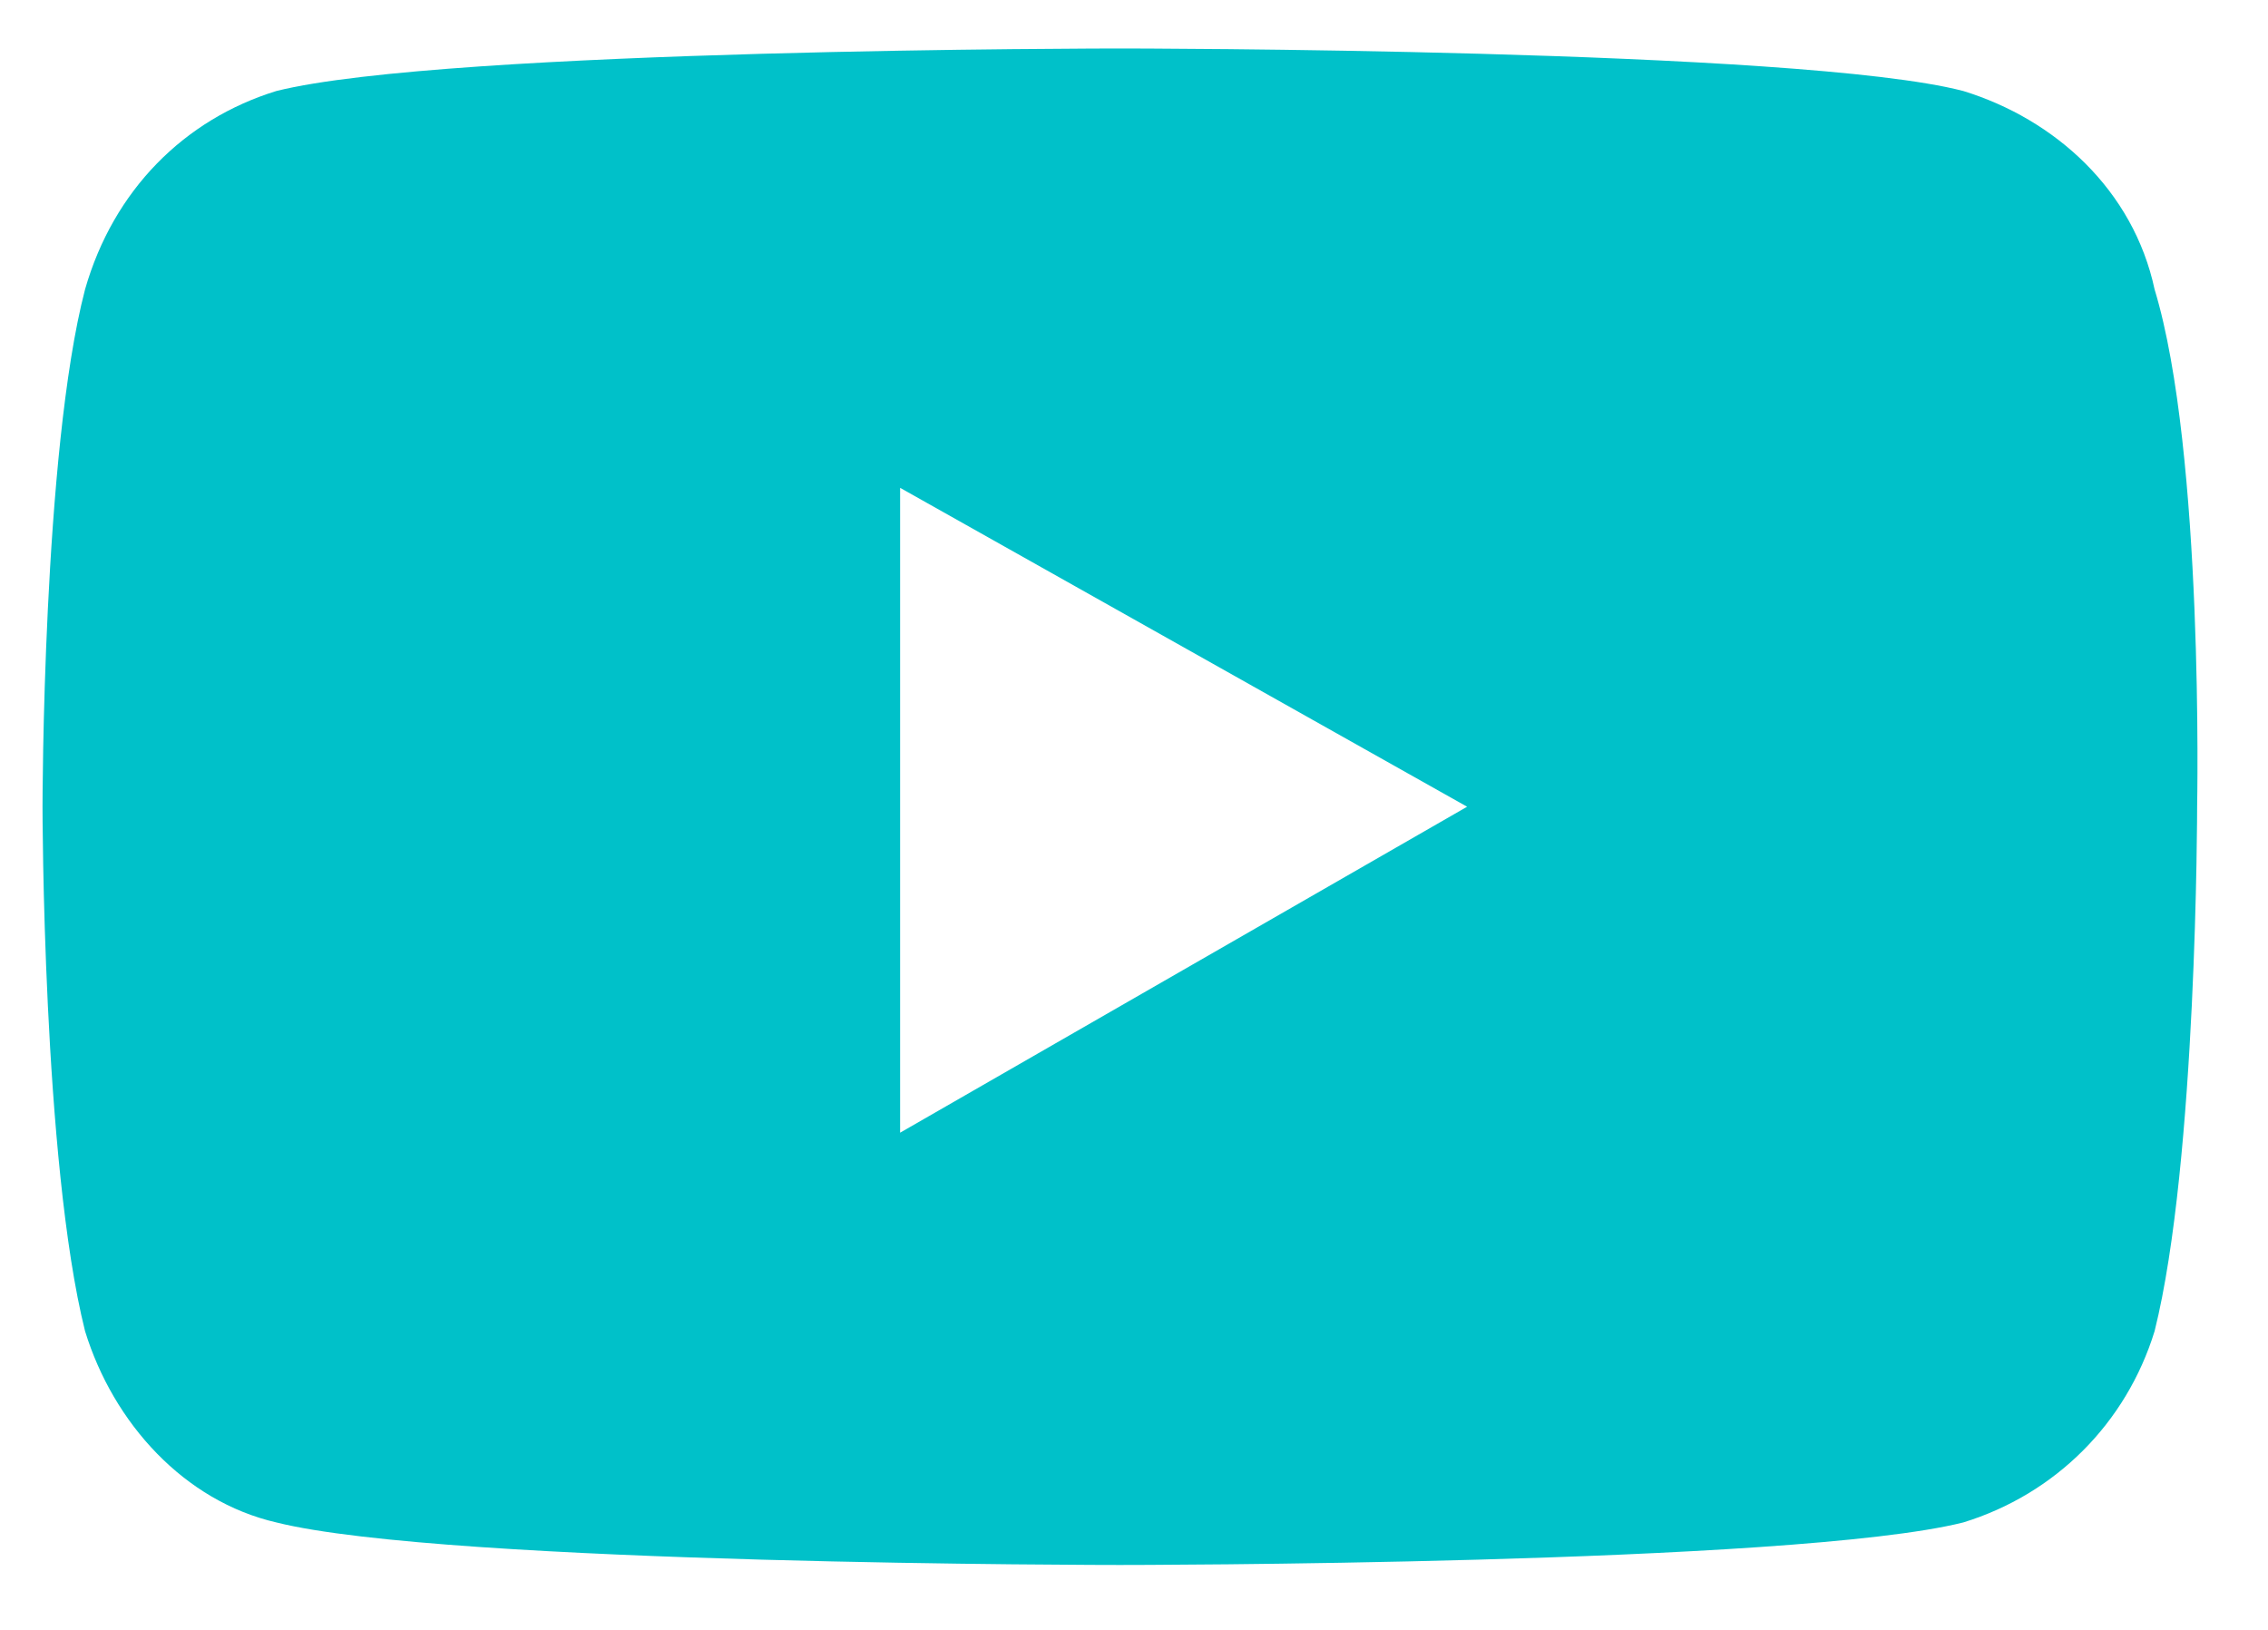 <svg width="32" height="23" viewBox="0 0 32 23" fill="none" xmlns="http://www.w3.org/2000/svg">
<path d="M30.4 4.084C30.1 2.684 29 1.684 27.7 1.284C25.4 0.684 15.8 0.684 15.8 0.684C15.8 0.684 6.3 0.684 3.9 1.284C2.6 1.684 1.6 2.684 1.2 4.084C0.6 6.384 0.6 11.384 0.6 11.384C0.6 11.384 0.6 16.384 1.2 18.784C1.6 20.084 2.6 21.184 3.9 21.484C6.3 22.084 15.8 22.084 15.8 22.084C15.8 22.084 25.3 22.084 27.7 21.484C29 21.084 30 20.084 30.4 18.784C31 16.384 31 11.384 31 11.384C31 11.384 31.1 6.384 30.4 4.084ZM12.7 15.984V6.884L20.7 11.384L12.7 15.984Z" fill="#00C1C9"/>
</svg>
